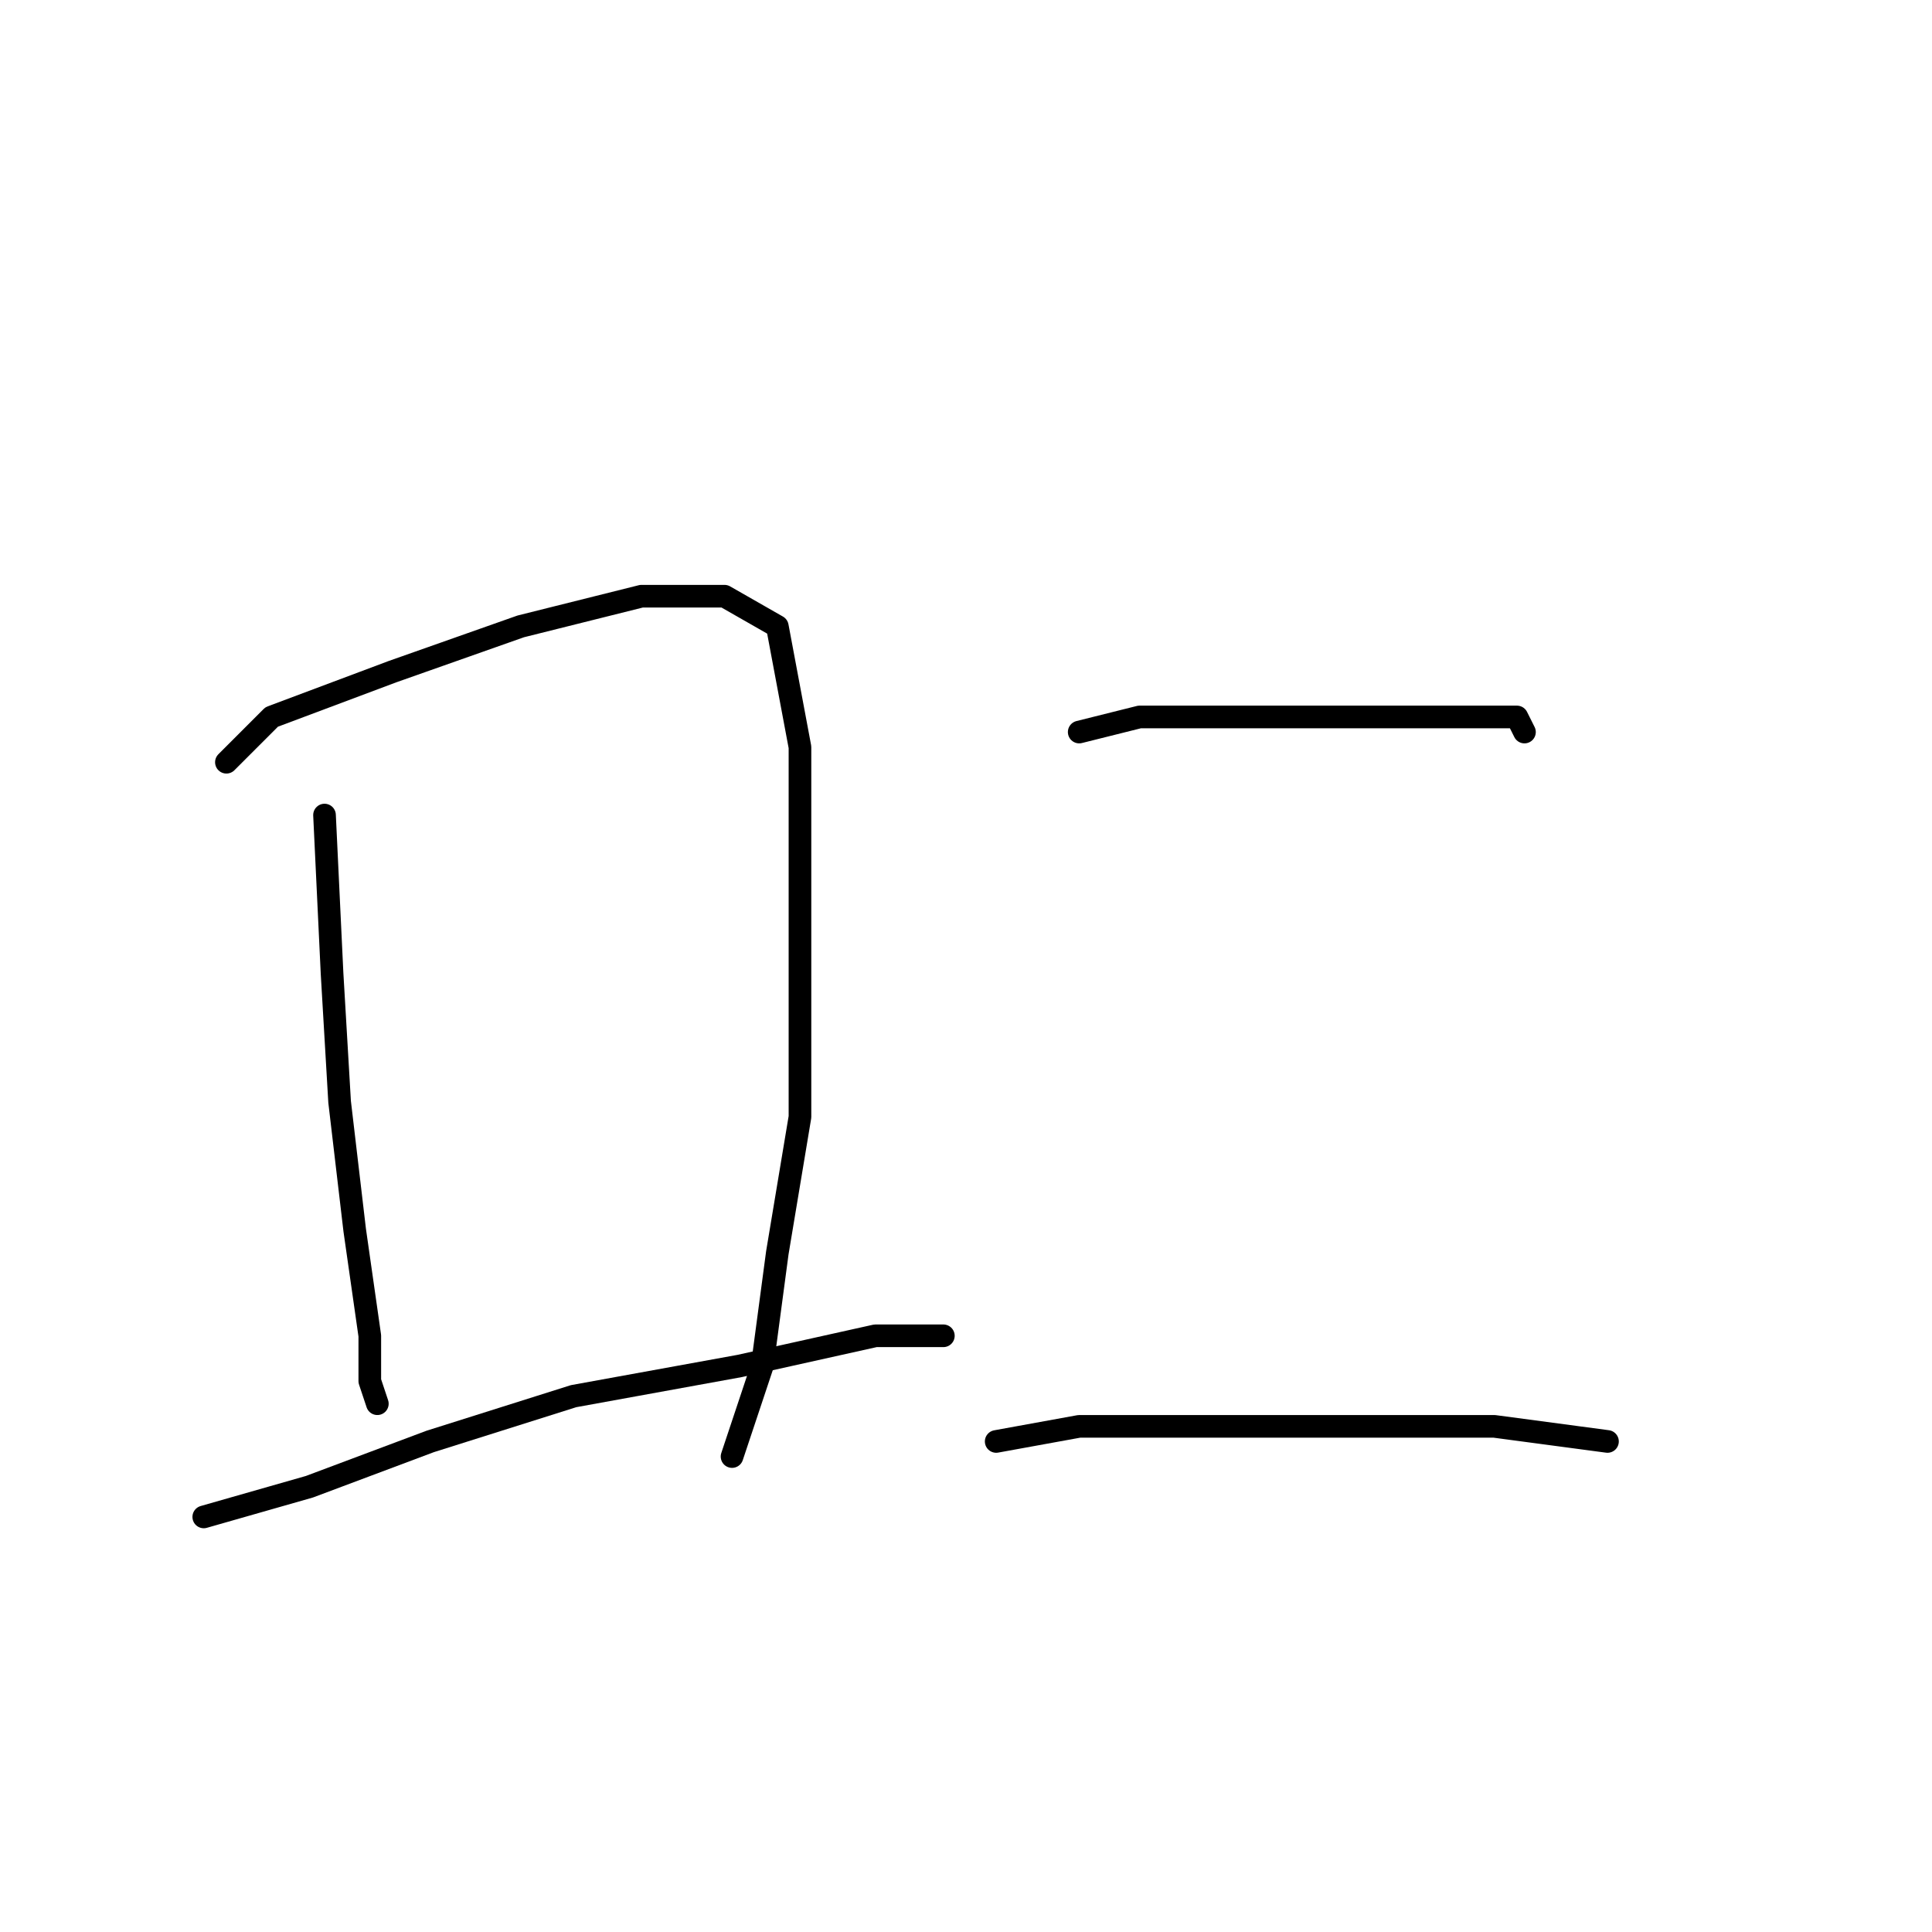 <?xml version="1.0" standalone="no"?>
    <svg width="256" height="256" xmlns="http://www.w3.org/2000/svg" version="1.1">
    <polyline stroke="black" stroke-width="3" stroke-linecap="round" fill="transparent" stroke-linejoin="round" points="43 108 44 129 45 146 47 163 49 177 49 183 50 186 50 186 " />
        <polyline stroke="black" stroke-width="3" stroke-linecap="round" fill="transparent" stroke-linejoin="round" points="30 101 36 95 52 89 69 83 85 79 96 79 103 83 106 99 106 124 106 148 103 166 101 181 97 193 97 193 " />
        <polyline stroke="black" stroke-width="3" stroke-linecap="round" fill="transparent" stroke-linejoin="round" points="27 201 41 197 57 191 76 185 98 181 116 177 125 177 125 177 " />
        <polyline stroke="black" stroke-width="3" stroke-linecap="round" fill="transparent" stroke-linejoin="round" points="143 97 151 95 159 95 174 95 185 95 193 95 198 95 201 95 202 97 202 97 " />
        <polyline stroke="black" stroke-width="3" stroke-linecap="round" fill="transparent" stroke-linejoin="round" points="132 191 143 189 149 189 166 189 182 189 198 189 213 191 213 191 " />
        </svg>